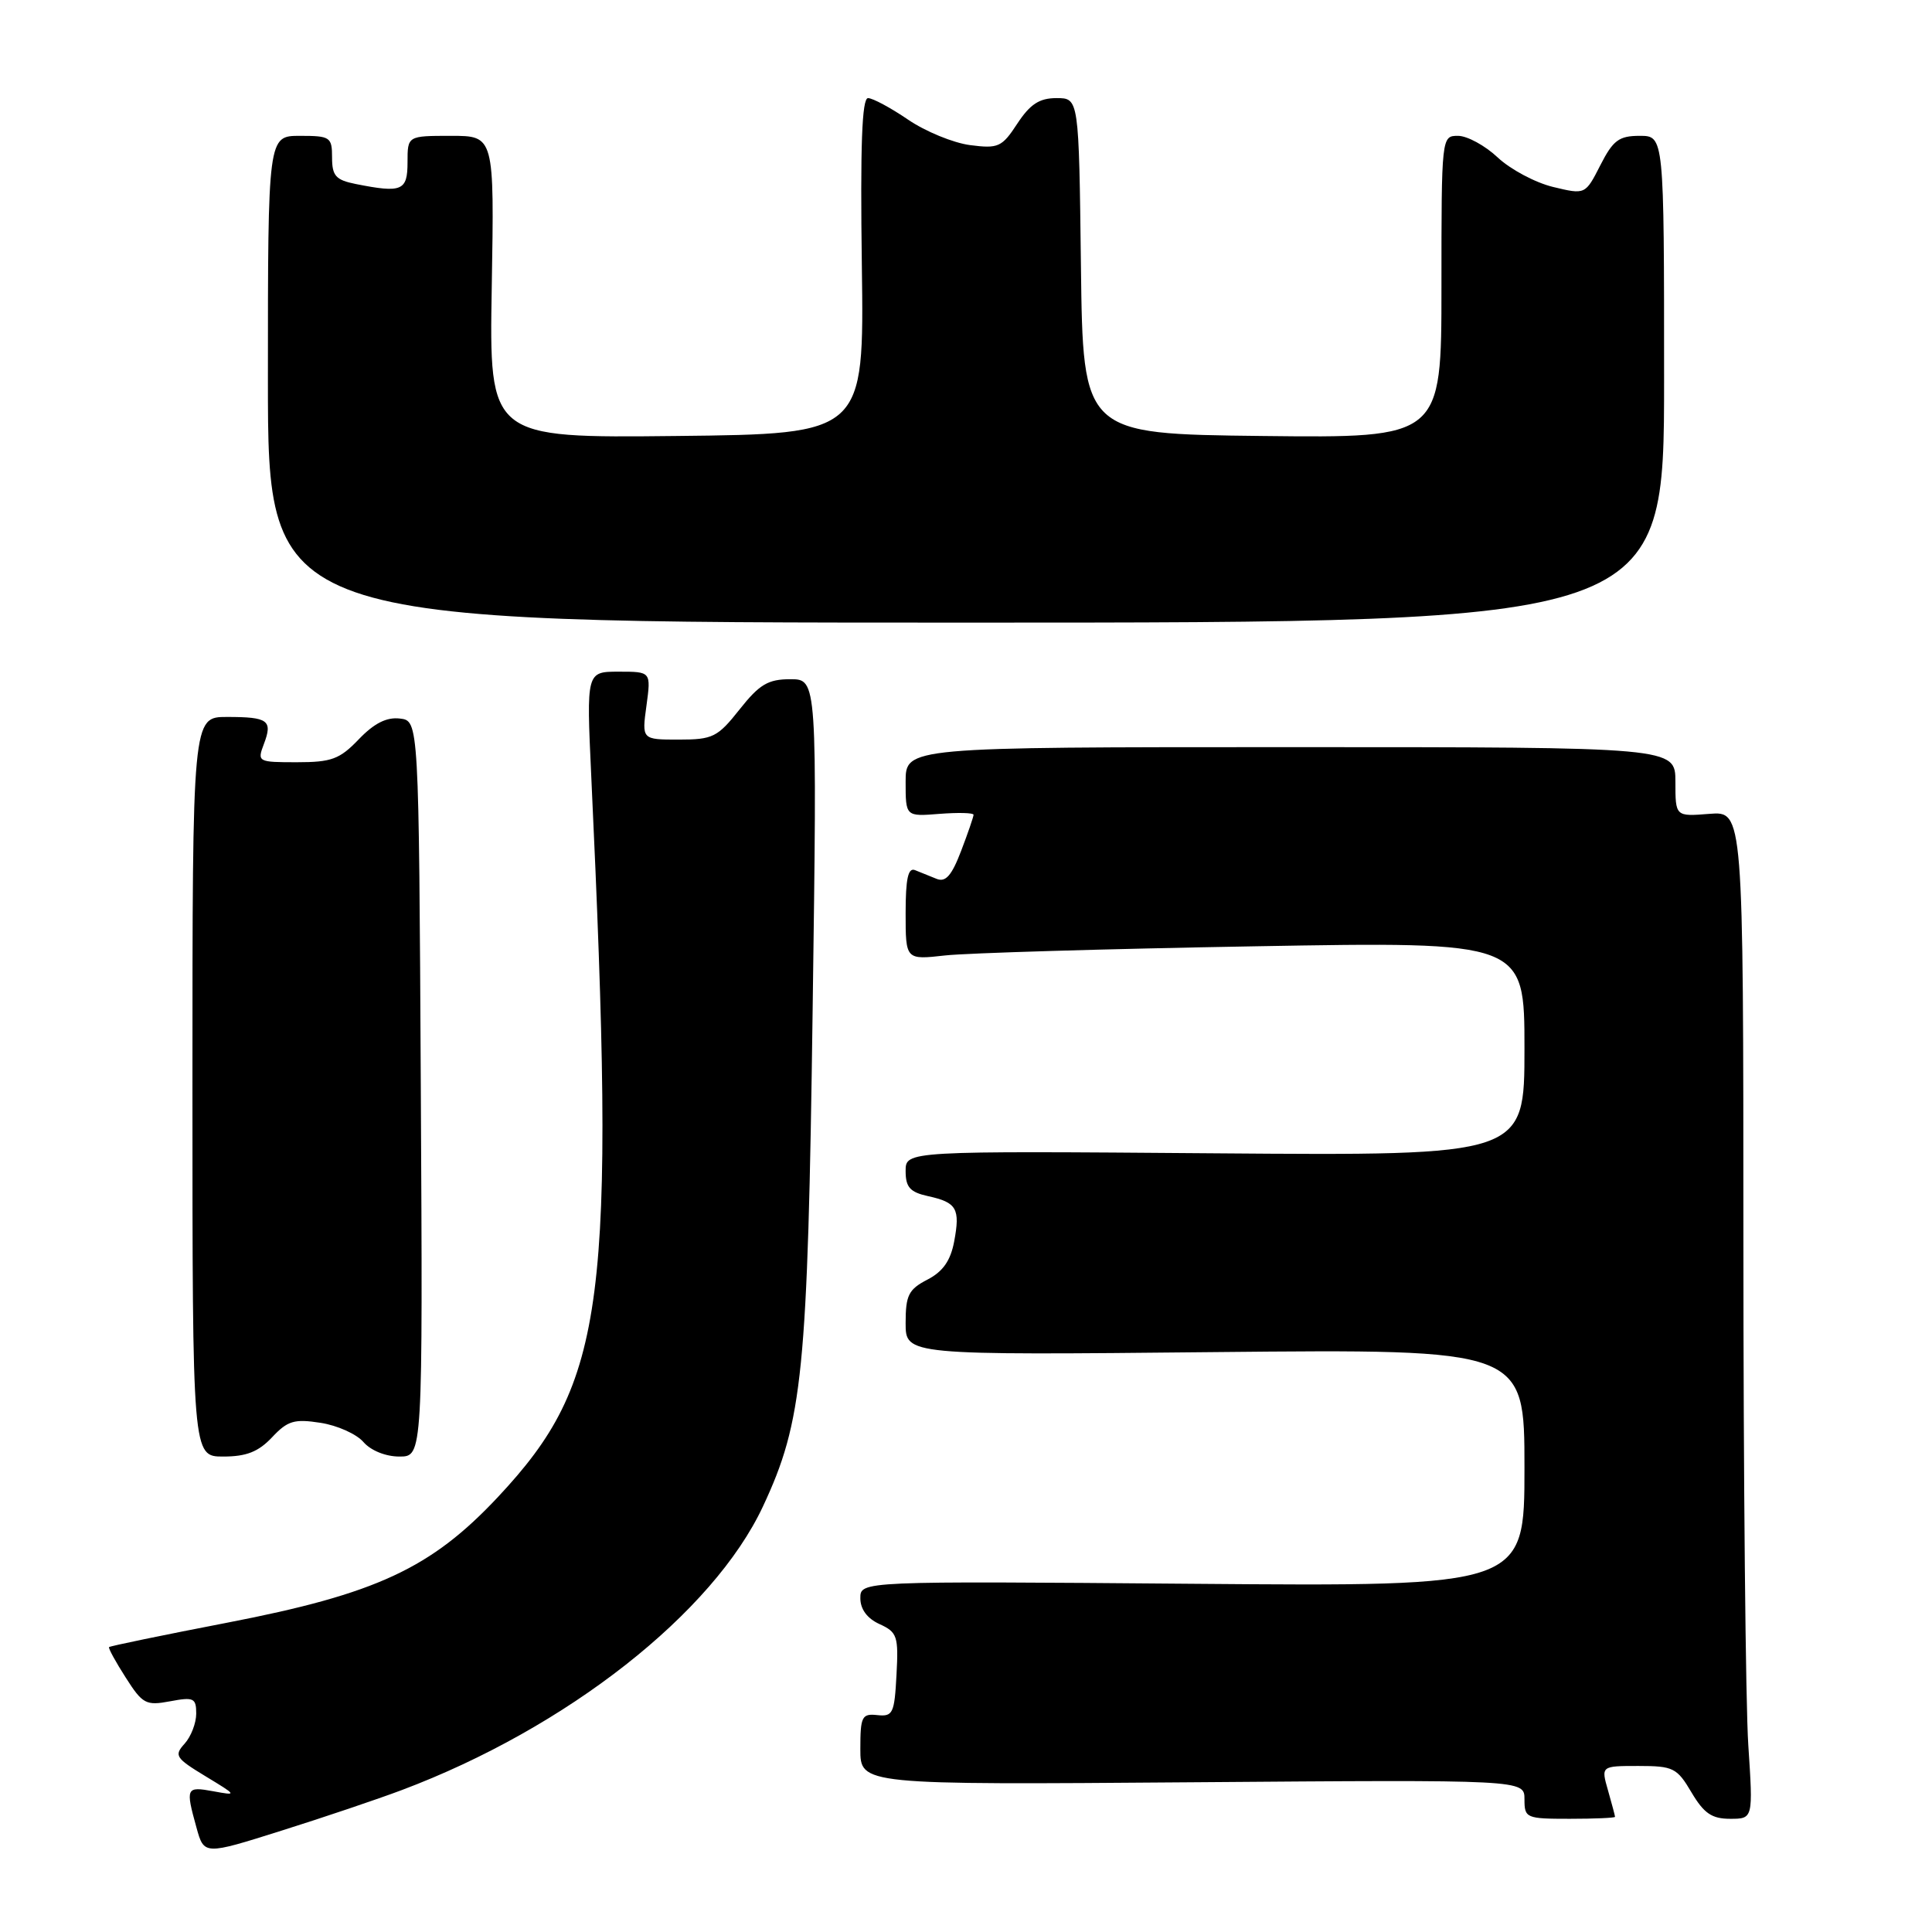 <?xml version="1.0" encoding="UTF-8" standalone="no"?>
<!DOCTYPE svg PUBLIC "-//W3C//DTD SVG 1.1//EN" "http://www.w3.org/Graphics/SVG/1.1/DTD/svg11.dtd" >
<svg xmlns="http://www.w3.org/2000/svg" xmlns:xlink="http://www.w3.org/1999/xlink" version="1.1" viewBox="0 0 256 256">
 <g >
 <path fill="currentColor"
d=" M 53.25 237.19 C 75.09 228.97 94.49 213.73 101.10 199.60 C 106.38 188.31 107.03 181.88 107.68 133.75 C 108.28 90.00 108.28 90.00 104.72 90.00 C 101.77 90.00 100.63 90.68 98.00 94.00 C 95.08 97.69 94.45 98.00 89.94 98.00 C 85.04 98.00 85.04 98.00 85.66 93.50 C 86.27 89.00 86.27 89.00 81.99 89.00 C 77.70 89.00 77.70 89.00 78.34 102.75 C 81.62 172.77 80.29 183.06 66.02 198.32 C 57.13 207.82 49.86 211.20 30.08 215.02 C 21.60 216.66 14.57 218.11 14.45 218.25 C 14.33 218.39 15.32 220.20 16.66 222.29 C 18.89 225.79 19.34 226.03 22.54 225.43 C 25.67 224.84 26.00 225.00 26.00 227.06 C 26.00 228.32 25.31 230.11 24.46 231.05 C 23.04 232.61 23.27 232.96 27.21 235.35 C 31.45 237.92 31.46 237.94 28.25 237.35 C 24.66 236.69 24.57 236.89 26.03 242.15 C 27.04 245.81 27.04 245.81 37.27 242.58 C 42.90 240.81 50.09 238.38 53.25 237.19 Z  M 214.00 240.74 C 214.00 240.60 213.58 239.03 213.07 237.24 C 212.14 234.00 212.14 234.00 217.10 234.00 C 221.72 234.00 222.21 234.25 224.13 237.50 C 225.78 240.28 226.82 241.00 229.25 241.00 C 232.30 241.00 232.30 241.00 231.66 231.25 C 231.30 225.89 231.01 195.85 231.01 164.49 C 231.00 107.49 231.00 107.49 226.50 107.84 C 222.00 108.20 222.00 108.20 222.00 103.60 C 222.00 99.00 222.00 99.00 171.00 99.00 C 120.00 99.00 120.00 99.00 120.00 103.60 C 120.00 108.20 120.00 108.20 124.50 107.84 C 126.98 107.65 129.00 107.70 129.00 107.96 C 129.00 108.22 128.26 110.38 127.35 112.76 C 126.10 116.03 125.30 116.94 124.10 116.45 C 123.22 116.10 121.94 115.58 121.25 115.30 C 120.33 114.92 120.00 116.42 120.00 120.99 C 120.00 127.19 120.00 127.19 125.25 126.60 C 128.14 126.28 146.59 125.73 166.25 125.39 C 202.00 124.76 202.00 124.76 202.00 138.95 C 202.00 153.14 202.00 153.14 161.00 152.82 C 120.00 152.50 120.00 152.50 120.00 155.17 C 120.00 157.32 120.58 157.97 122.99 158.50 C 126.78 159.33 127.25 160.15 126.43 164.52 C 125.95 167.05 124.94 168.50 122.88 169.56 C 120.39 170.85 120.00 171.63 120.00 175.31 C 120.00 179.57 120.00 179.57 161.00 179.16 C 202.00 178.76 202.00 178.76 202.00 194.49 C 202.00 210.22 202.00 210.22 158.00 209.86 C 114.00 209.50 114.00 209.50 114.00 211.77 C 114.00 213.23 114.91 214.46 116.54 215.20 C 118.89 216.27 119.07 216.80 118.79 221.93 C 118.52 227.04 118.31 227.48 116.25 227.26 C 114.20 227.04 114.00 227.44 114.00 231.76 C 114.00 236.50 114.00 236.50 158.00 236.16 C 202.00 235.82 202.00 235.82 202.00 238.41 C 202.00 240.91 202.21 241.00 208.00 241.00 C 211.30 241.00 214.00 240.88 214.00 240.74 Z  M 36.05 190.45 C 38.11 188.25 39.00 187.99 42.47 188.53 C 44.69 188.87 47.25 190.02 48.16 191.08 C 49.13 192.20 51.10 193.00 52.92 193.00 C 56.02 193.00 56.02 193.00 55.76 144.25 C 55.50 95.50 55.50 95.50 52.98 95.21 C 51.23 95.00 49.57 95.84 47.54 97.96 C 45.01 100.60 43.93 101.00 39.34 101.00 C 34.17 101.00 34.07 100.95 34.96 98.60 C 36.16 95.45 35.55 95.00 30.08 95.00 C 25.50 95.00 25.50 95.00 25.50 144.00 C 25.50 193.00 25.50 193.00 29.58 193.00 C 32.65 193.00 34.24 192.37 36.05 190.45 Z  M 220.50 50.25 C 220.50 18.00 220.50 18.00 217.27 18.00 C 214.52 18.00 213.74 18.58 212.05 21.90 C 210.06 25.80 210.06 25.80 205.78 24.77 C 203.43 24.20 200.13 22.44 198.45 20.86 C 196.78 19.29 194.41 18.00 193.20 18.00 C 191.01 18.00 191.00 18.05 191.00 38.02 C 191.00 58.04 191.00 58.04 167.25 57.77 C 143.50 57.50 143.50 57.50 143.23 35.25 C 142.96 13.00 142.96 13.00 139.99 13.00 C 137.72 13.00 136.50 13.80 134.80 16.38 C 132.76 19.50 132.28 19.71 128.55 19.23 C 126.32 18.94 122.62 17.42 120.32 15.85 C 118.02 14.28 115.63 13.00 115.02 13.00 C 114.21 13.00 113.98 19.30 114.20 35.25 C 114.50 57.50 114.50 57.50 89.66 57.77 C 64.82 58.04 64.82 58.04 65.16 38.02 C 65.50 18.00 65.50 18.00 59.75 18.00 C 54.00 18.00 54.00 18.00 54.00 21.50 C 54.00 25.29 53.26 25.60 47.13 24.38 C 44.49 23.85 44.00 23.30 44.00 20.87 C 44.00 18.16 43.76 18.00 39.75 18.00 C 35.50 18.00 35.50 18.00 35.50 50.25 C 35.50 82.50 35.50 82.50 128.00 82.50 C 220.50 82.50 220.50 82.50 220.50 50.25 Z "/>
</g>
</svg>